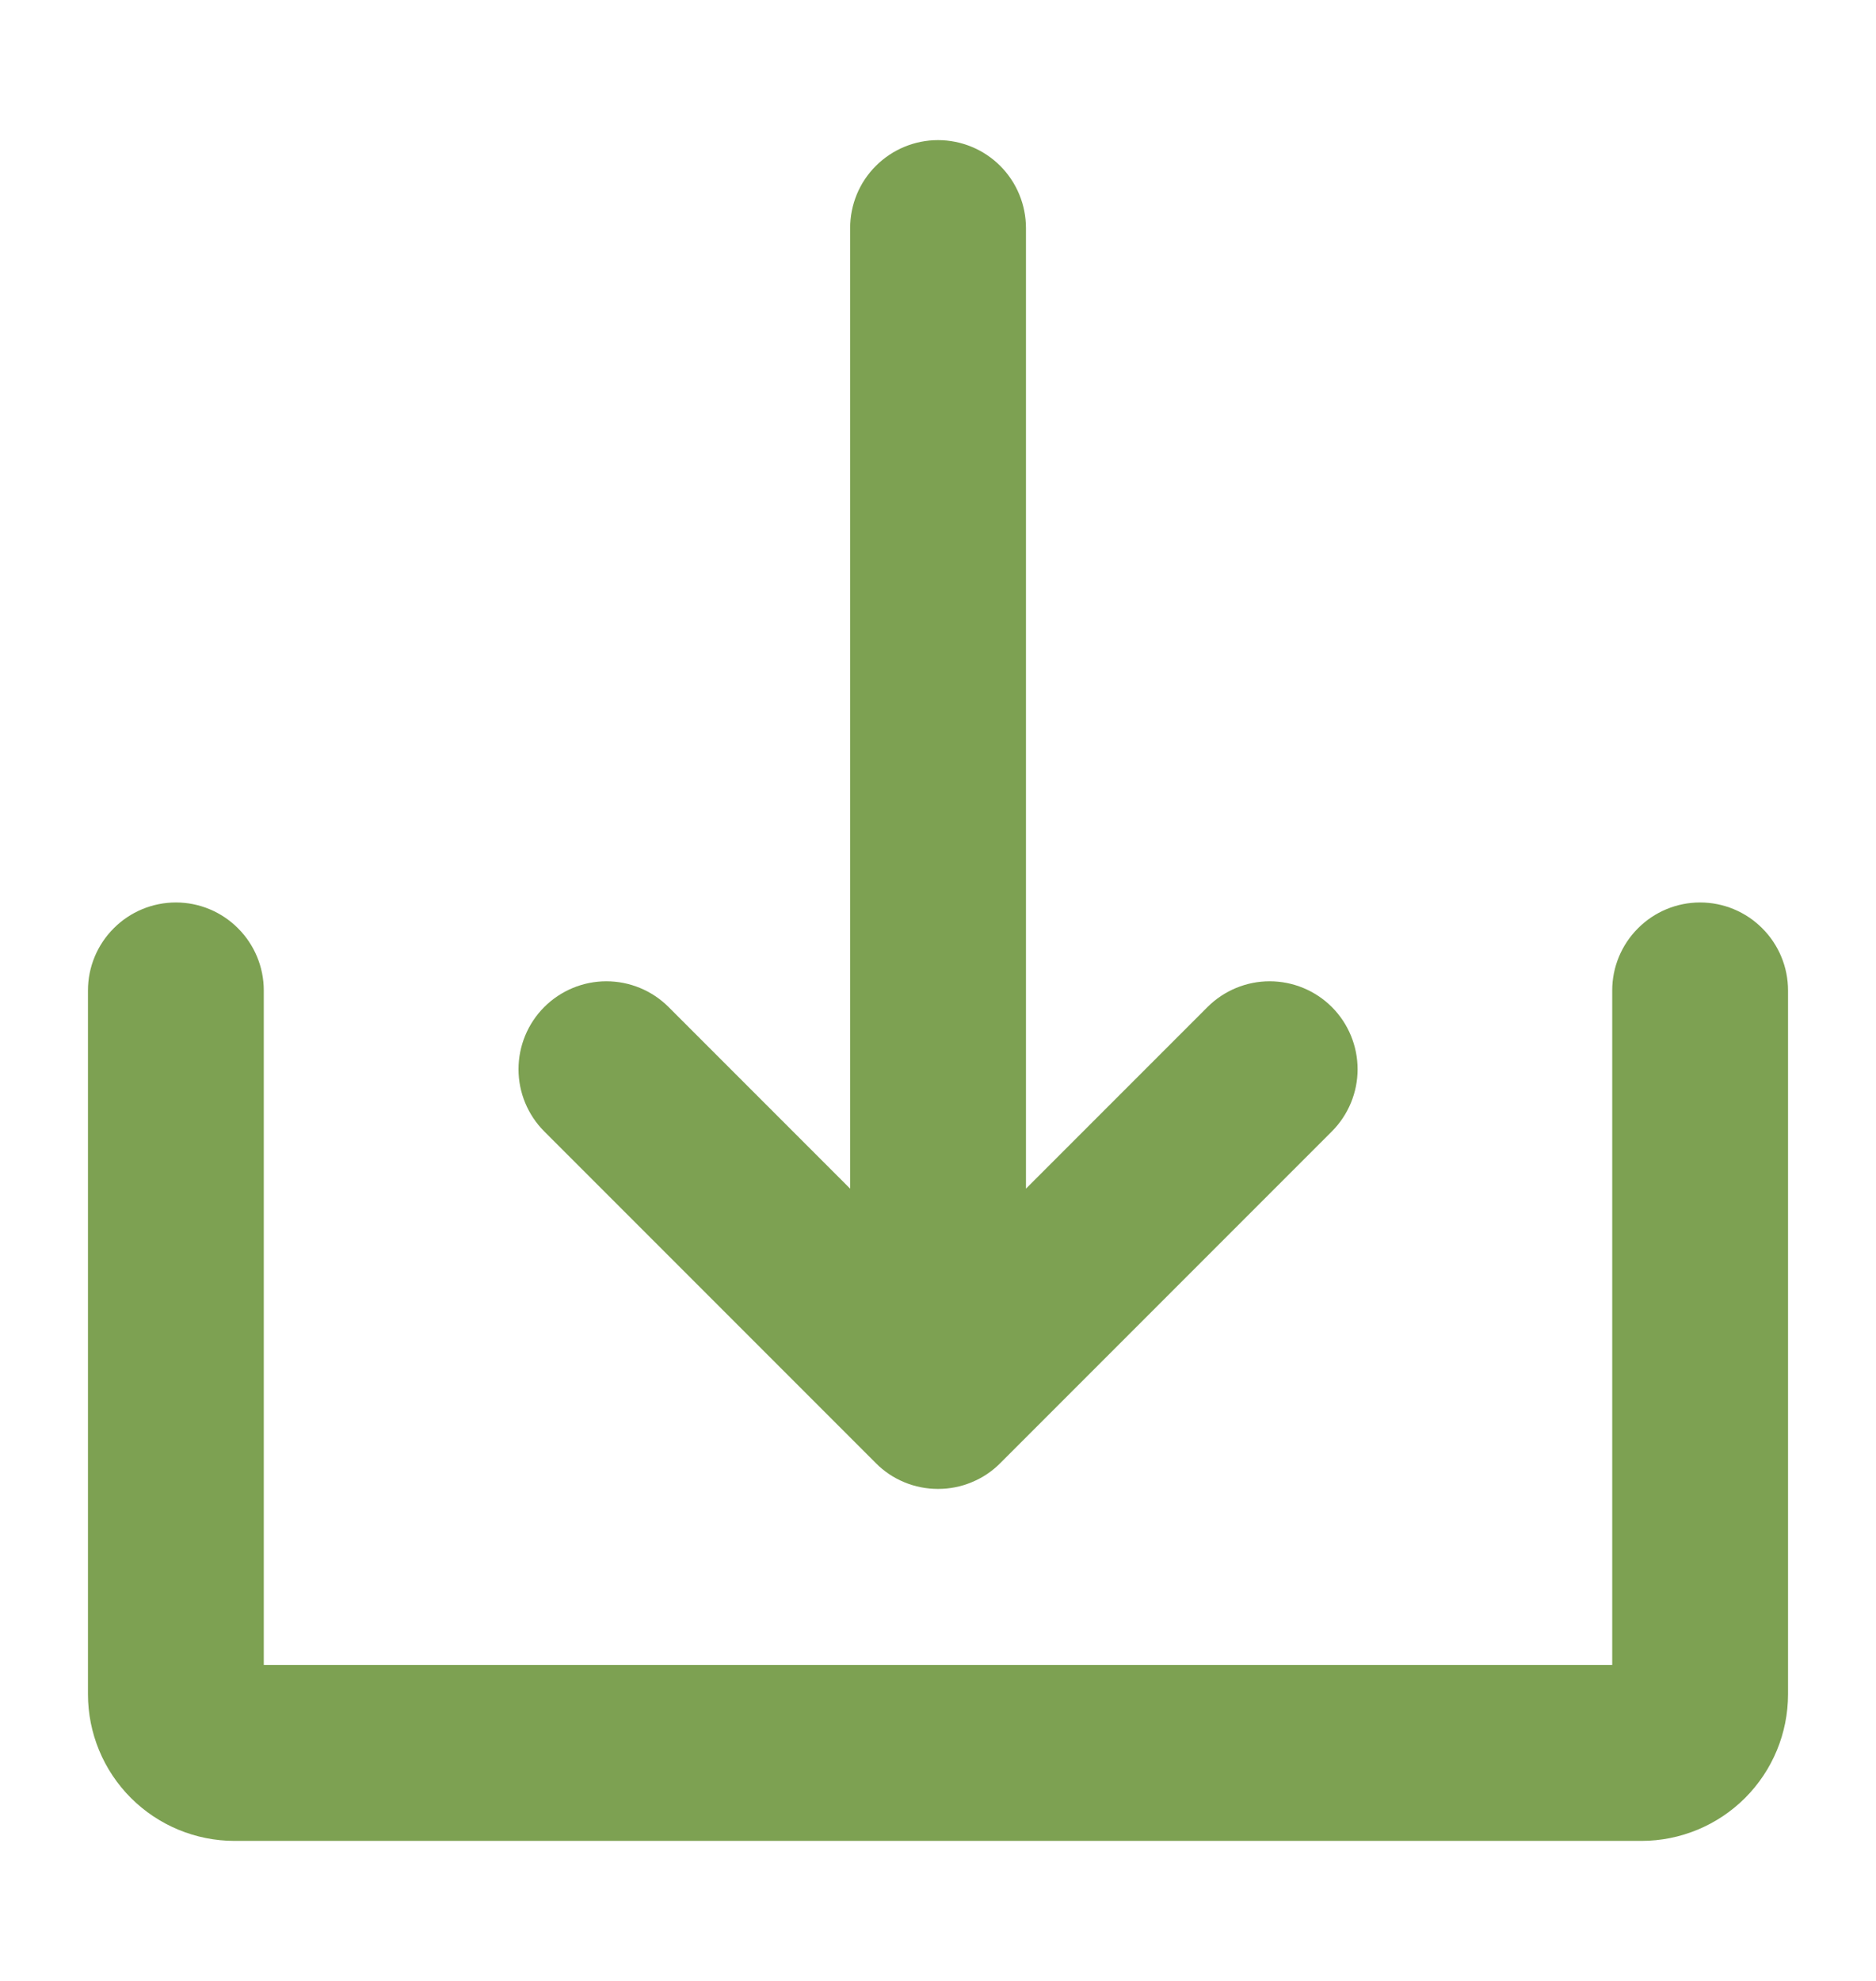<svg width="18" height="19" viewBox="0 0 18 19" fill="none" xmlns="http://www.w3.org/2000/svg">
<path d="M8.404 14.034C8.482 14.113 8.575 14.175 8.677 14.217C8.78 14.26 8.89 14.281 9 14.281C9.111 14.281 9.221 14.26 9.323 14.217C9.426 14.175 9.519 14.113 9.597 14.034L12.779 10.852C12.937 10.694 13.026 10.479 13.026 10.256C13.026 10.032 12.937 9.817 12.779 9.659C12.621 9.501 12.406 9.412 12.182 9.412C11.959 9.412 11.744 9.501 11.586 9.659L9.844 11.401V2.188C9.844 1.964 9.755 1.749 9.597 1.591C9.439 1.433 9.224 1.344 9 1.344C8.777 1.344 8.562 1.433 8.404 1.591C8.245 1.749 8.157 1.964 8.157 2.188V11.401L6.415 9.659C6.257 9.501 6.042 9.412 5.818 9.412C5.595 9.412 5.38 9.501 5.222 9.659C5.064 9.817 4.975 10.032 4.975 10.256C4.975 10.479 5.064 10.694 5.222 10.852L8.404 14.034Z" fill="#7DA152"/>
<path d="M16.312 8.656C16.089 8.656 15.874 8.745 15.716 8.904C15.558 9.062 15.469 9.276 15.469 9.5V15.969H2.531V9.5C2.531 9.276 2.442 9.062 2.284 8.904C2.126 8.745 1.911 8.656 1.688 8.656C1.464 8.656 1.249 8.745 1.091 8.904C0.933 9.062 0.844 9.276 0.844 9.5V16.25C0.844 16.623 0.992 16.981 1.256 17.245C1.519 17.508 1.877 17.657 2.25 17.657H15.75C16.123 17.657 16.481 17.508 16.744 17.245C17.008 16.981 17.156 16.623 17.156 16.25V9.5C17.156 9.276 17.067 9.062 16.909 8.904C16.751 8.745 16.536 8.656 16.312 8.656Z" fill="#7DA152"/>
</svg>
